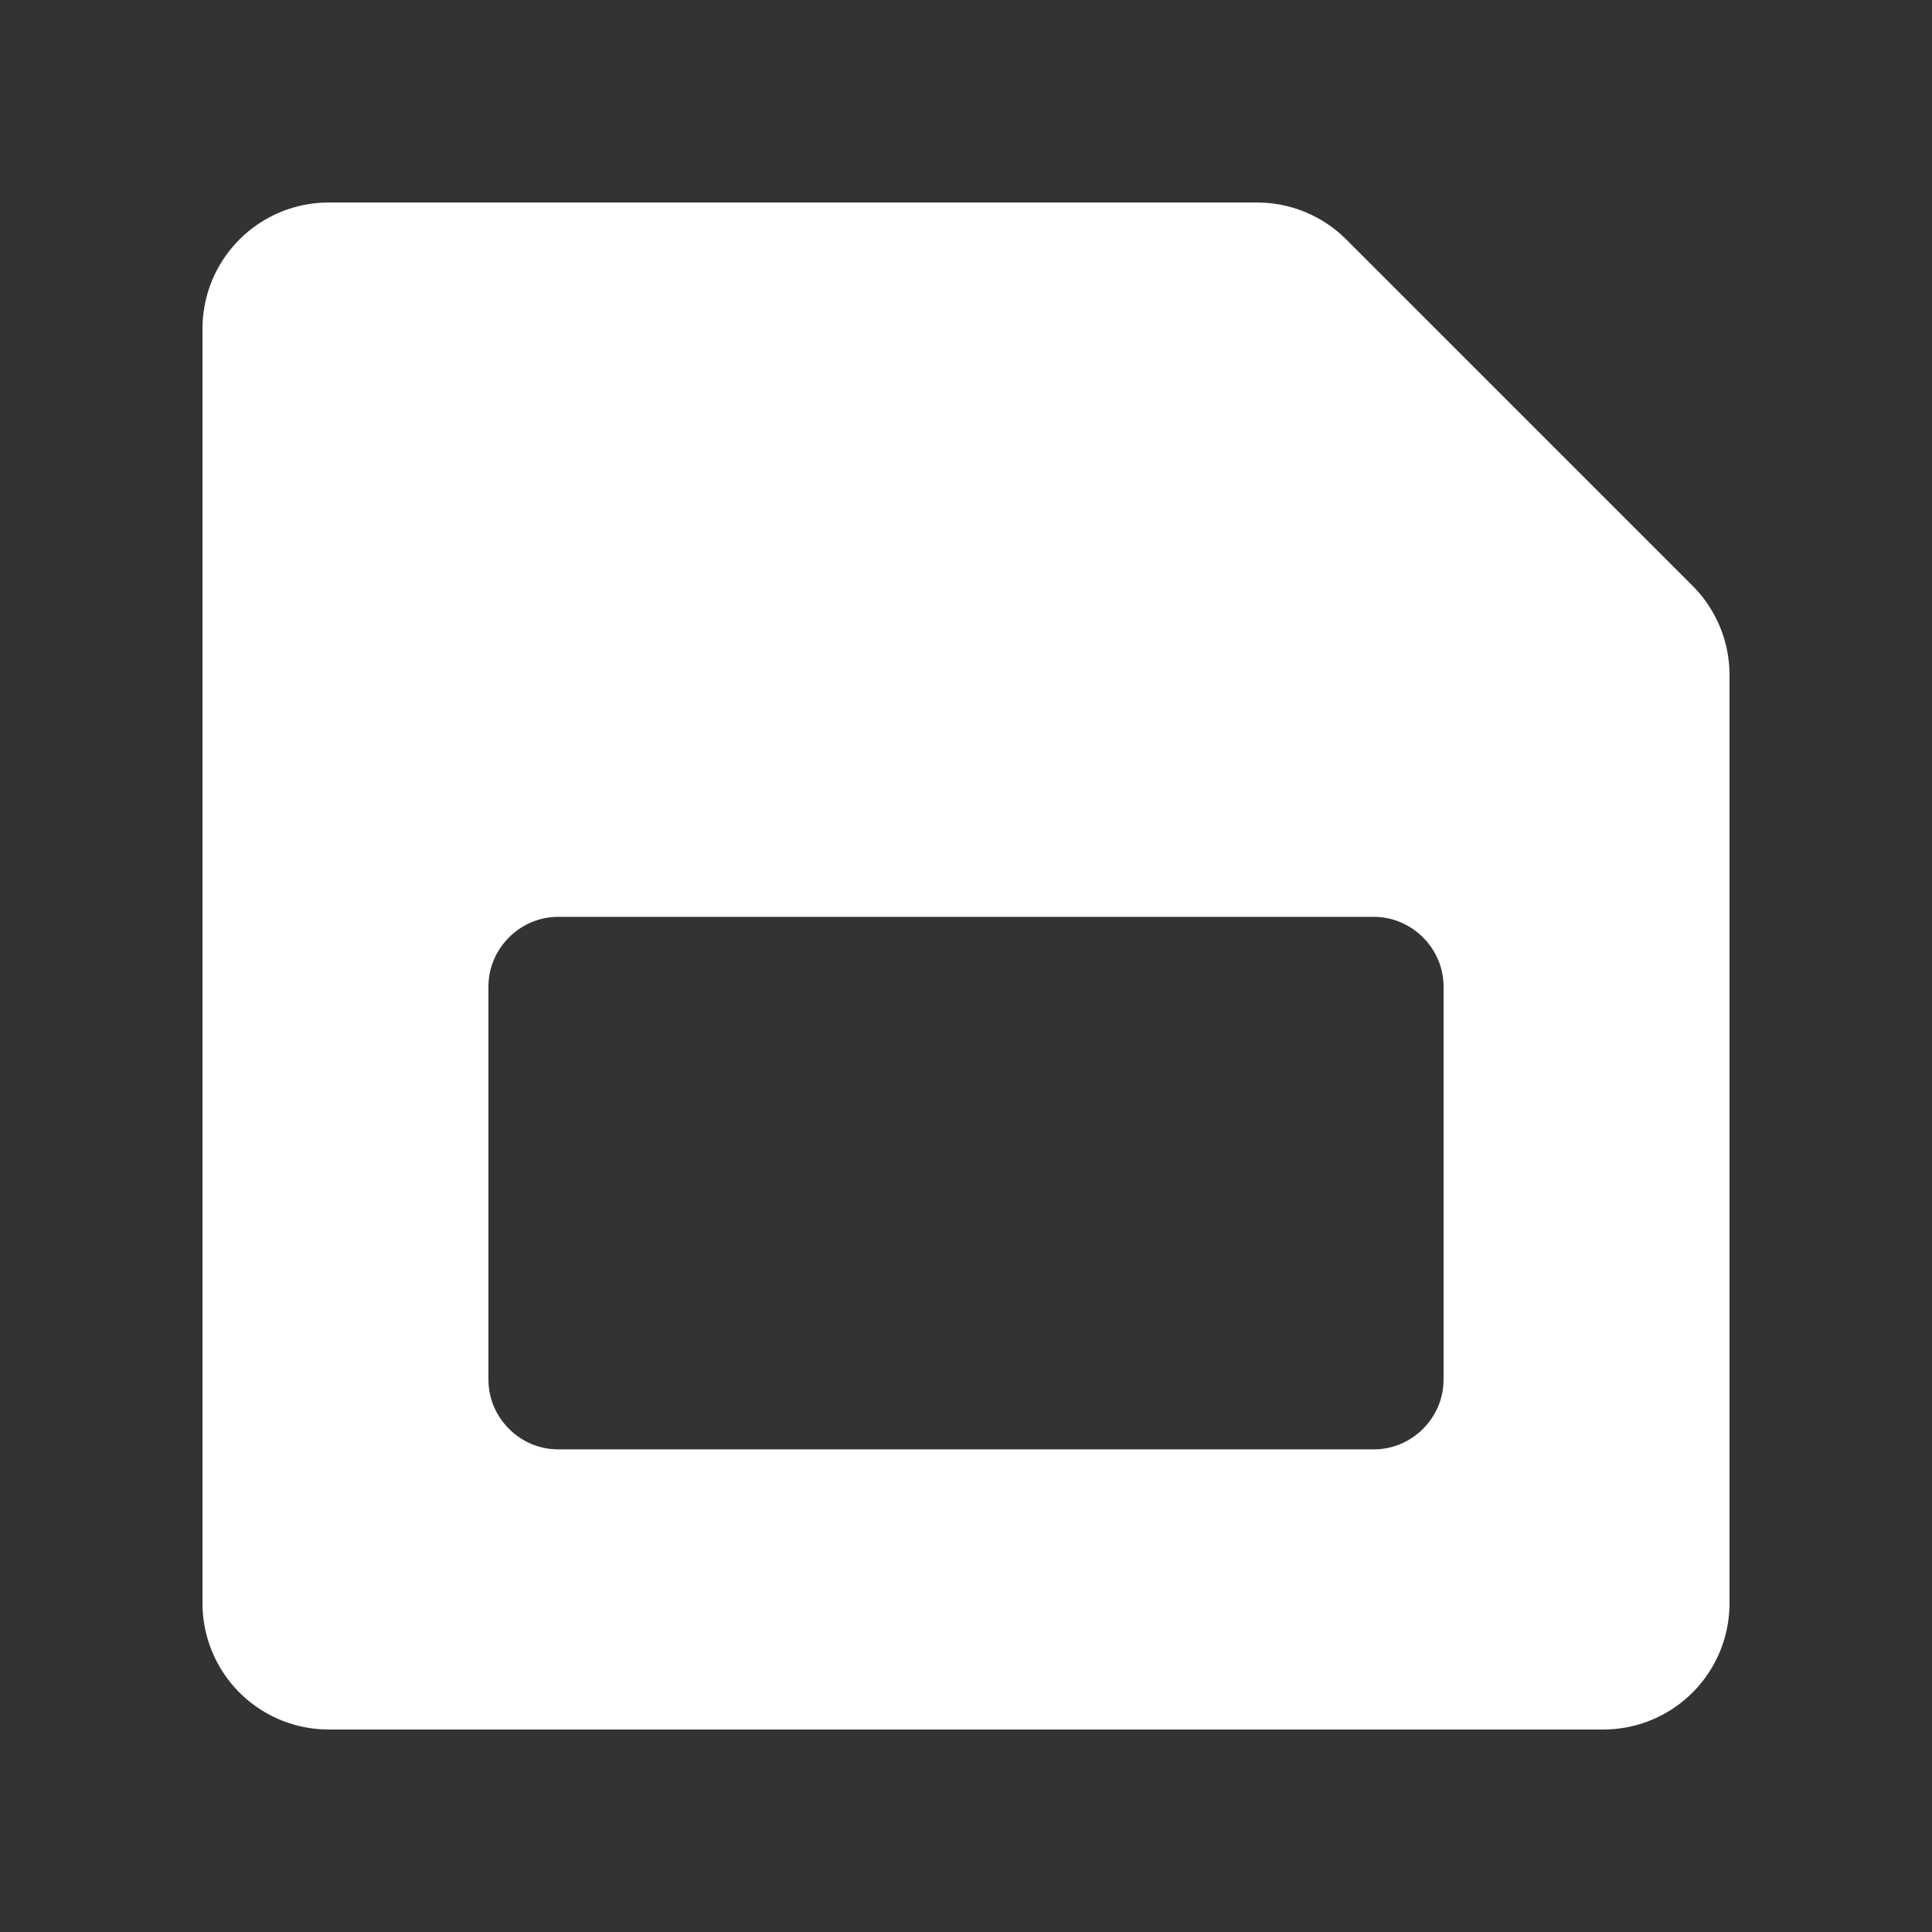 <?xml version="1.0" encoding="UTF-8" standalone="no"?>
<!DOCTYPE svg PUBLIC "-//W3C//DTD SVG 1.1//EN" "http://www.w3.org/Graphics/SVG/1.1/DTD/svg11.dtd">
<svg width="100%" height="100%" viewBox="0 0 32 32" version="1.1" xmlns="http://www.w3.org/2000/svg" xmlns:xlink="http://www.w3.org/1999/xlink" xml:space="preserve" xmlns:serif="http://www.serif.com/" style="fill-rule:evenodd;clip-rule:evenodd;stroke-linecap:round;stroke-linejoin:round;stroke-miterlimit:1.5;">
    <rect x="0" y="0" width="32" height="32" fill="#333333" stroke="none"/>
    <g transform="matrix(2,0,0,2,0,0)">
        <path d="M10.41,2.722L2.722,2.722L2.722,13.278L13.278,13.278L13.278,5.59L10.41,2.722ZM13,8.173C13,7.277 12.272,6.548 11.375,6.548L4.625,6.548C3.728,6.548 3,7.277 3,8.173L3,11.423C3,12.32 3.728,13.048 4.625,13.048L11.375,13.048C12.272,13.048 13,12.32 13,11.423L13,8.173Z" style="fill:white;stroke:white;stroke-width:2.09px;"/>
    </g>
</svg>
